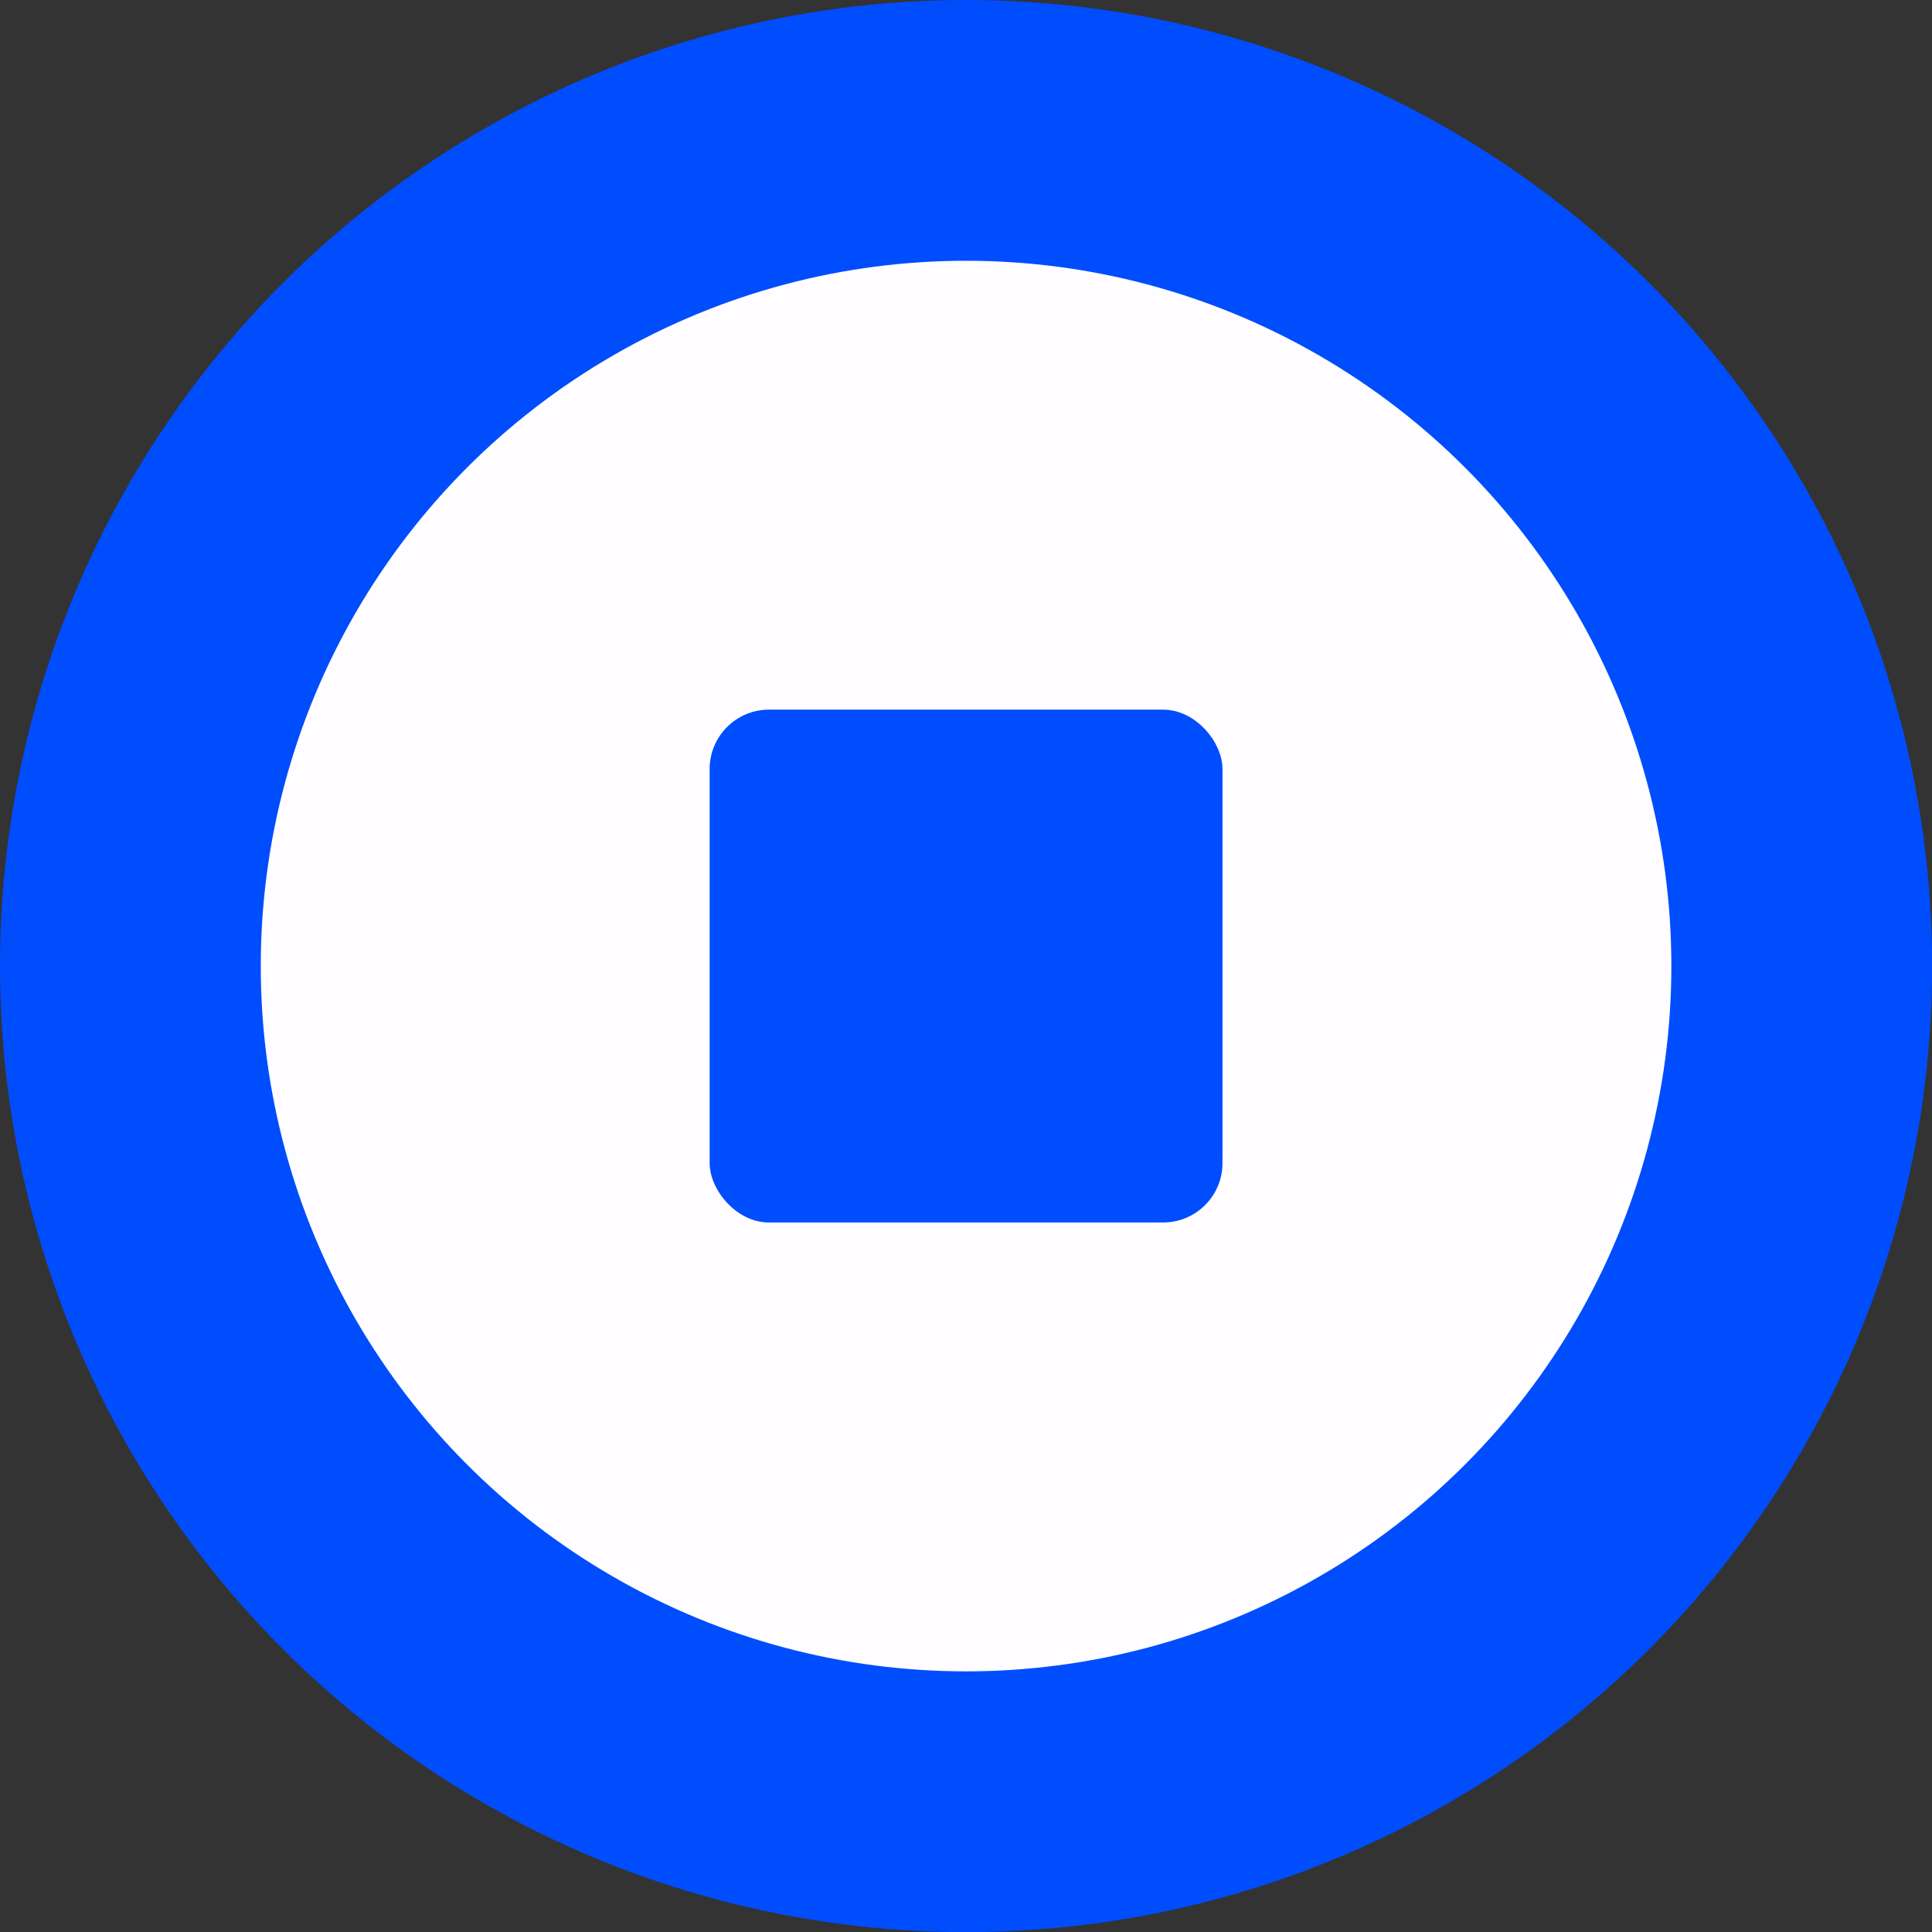 <svg id="Layer_1" data-name="Layer 1" xmlns="http://www.w3.org/2000/svg" viewBox="0 0 155.59 155.59"><rect x="0" y="0" width="155.59" height="155.59" fill="#333333" stroke="none"/><defs><style>.cls-1{fill:#004dfe;}.cls-2{fill:#fffdff;}</style></defs><circle class="cls-1" cx="77.8" cy="77.8" r="77.8"/><circle class="cls-2" cx="77.8" cy="77.8" r="56.8"/><rect class="cls-1" x="57.15" y="57.15" width="41.3" height="41.3" rx="4.78"/></svg>